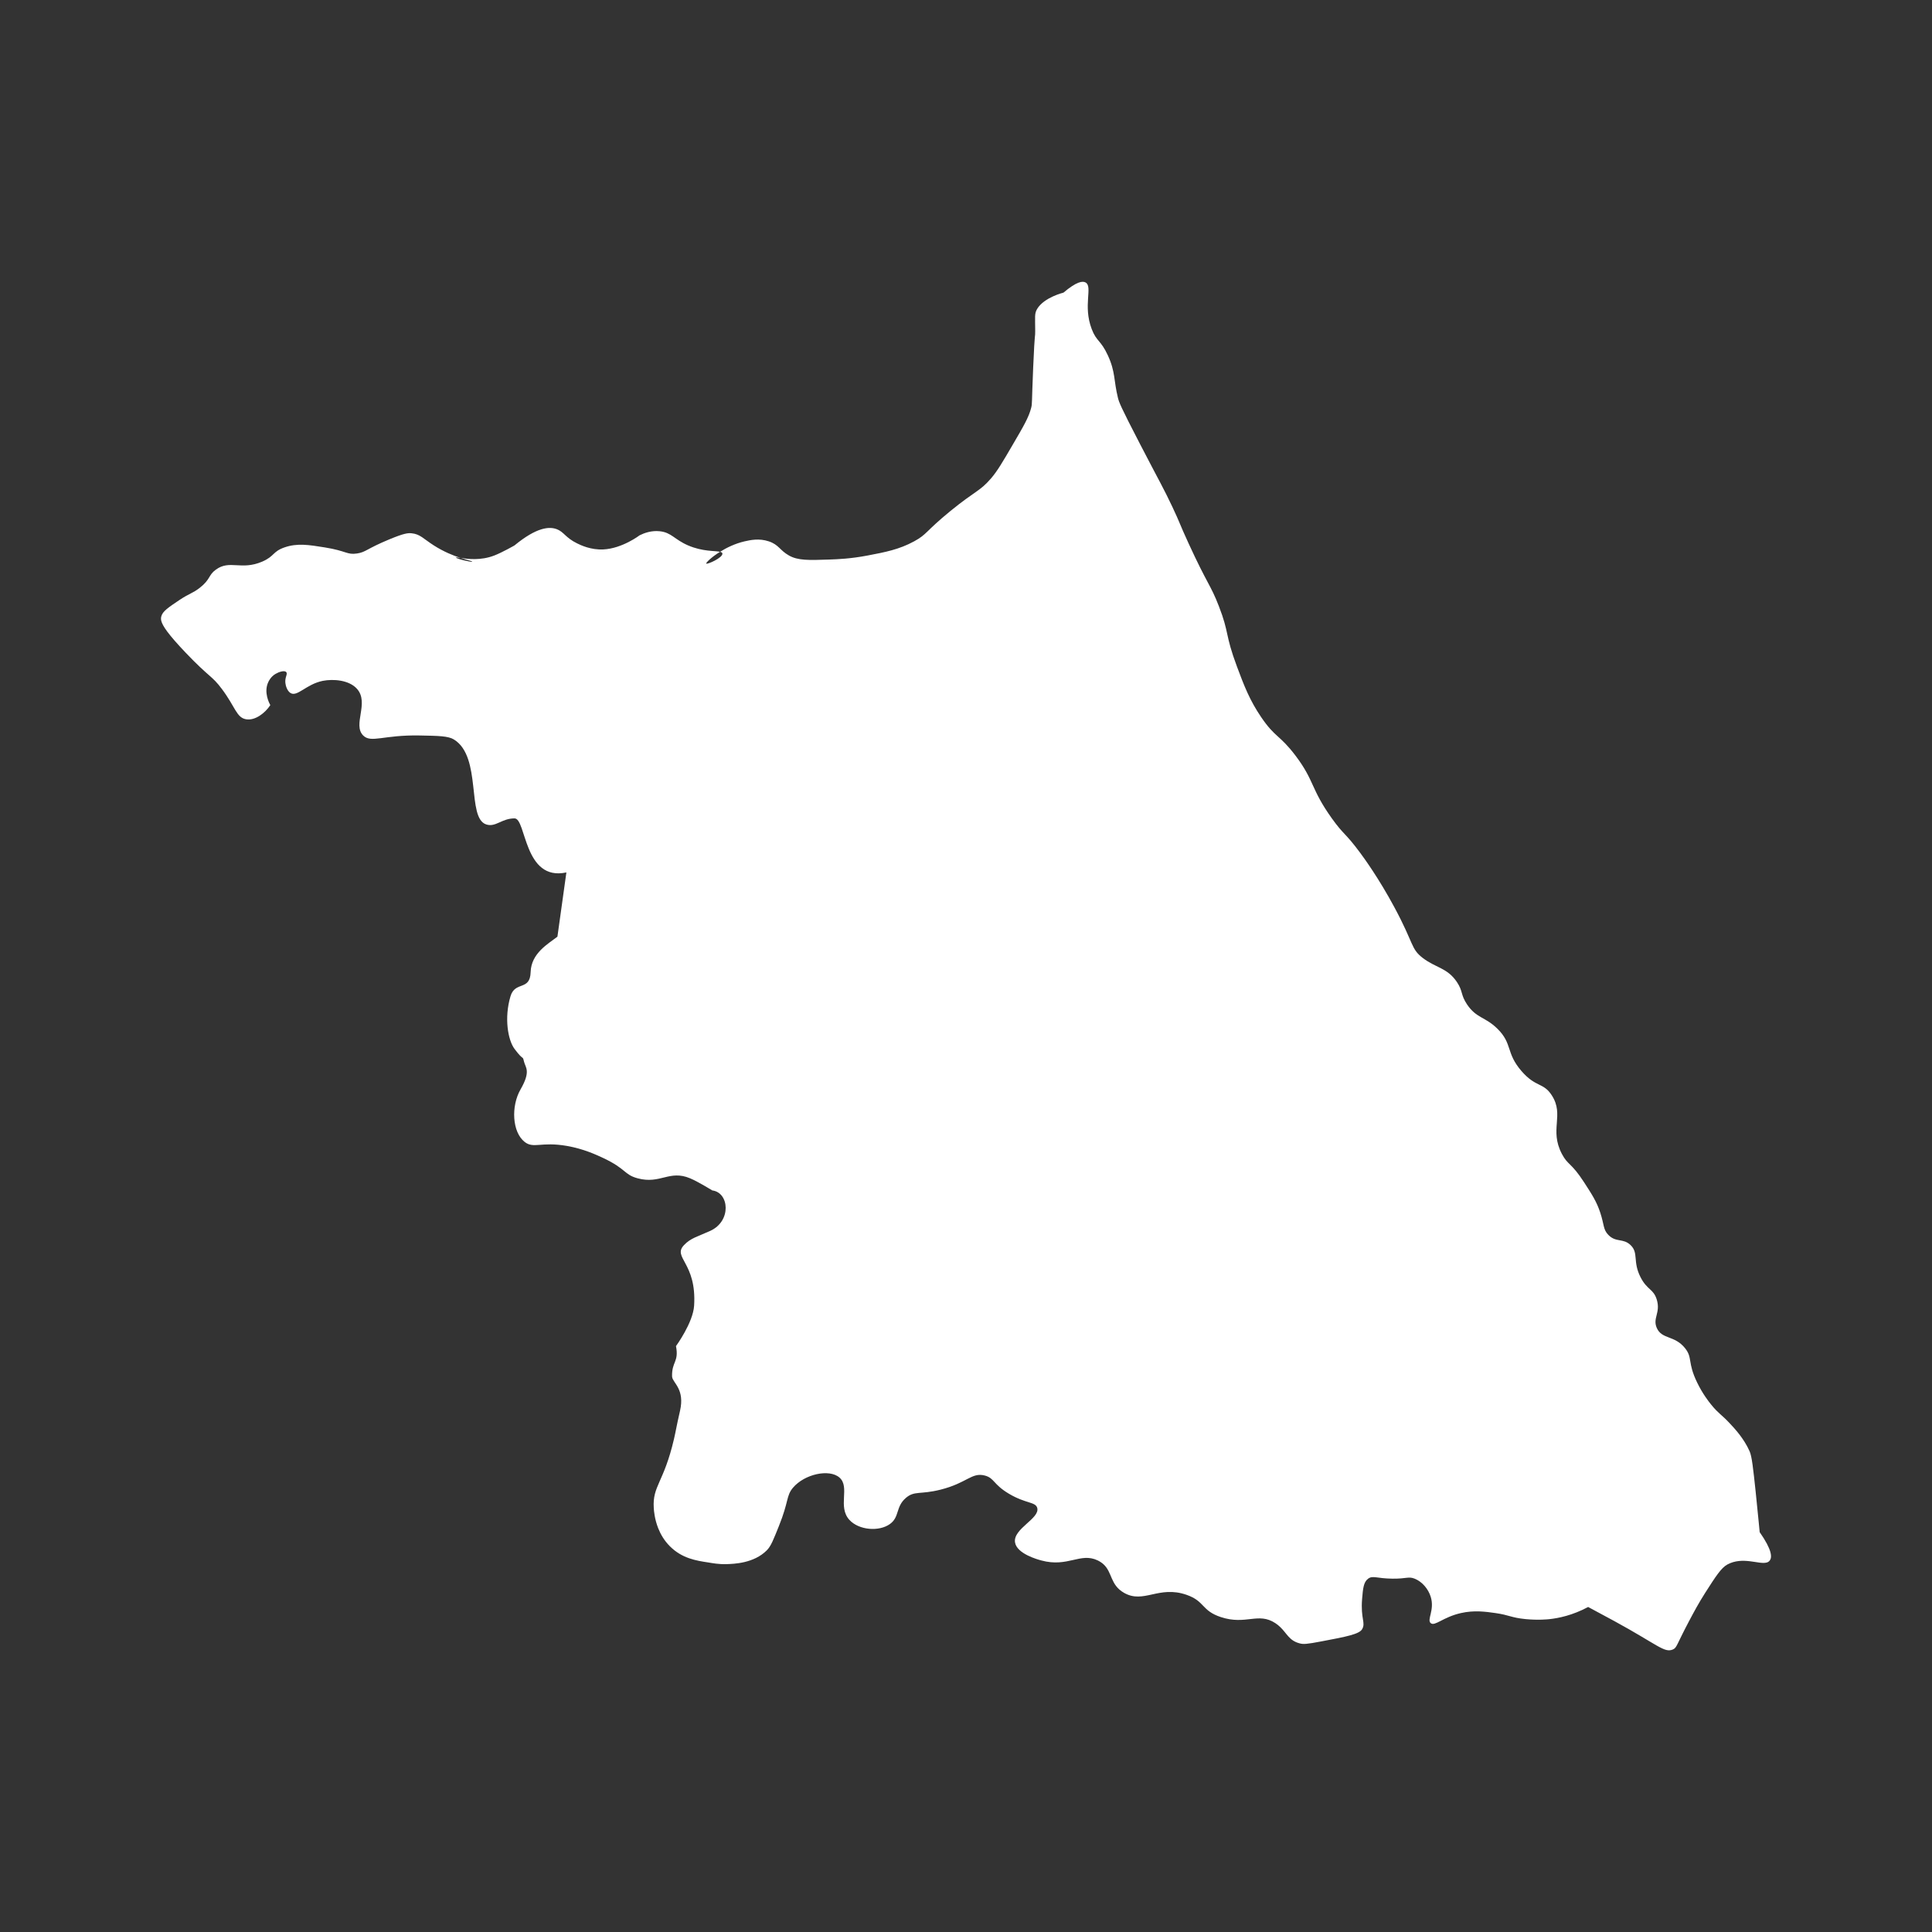 <svg width="44" height="44" viewBox="0 0 44 44" fill="none" xmlns="http://www.w3.org/2000/svg">
<rect x="0" y="0" width="44" height="44" fill="#333333" stroke="none"/>
<g id="icon_orange_5">
<g id="Group 5">
<path id="Mask" fill-rule="evenodd" clip-rule="evenodd" d="M40.076 34.894C40.105 35.201 40.017 34.279 39.984 33.973C39.927 33.438 39.898 33.168 39.846 33.052C39.716 32.758 39.504 32.532 39.386 32.407C39.204 32.213 39.137 32.194 38.973 31.992C38.913 31.919 38.774 31.74 38.651 31.486C38.426 31.022 38.553 30.924 38.375 30.703C38.137 30.406 37.848 30.507 37.732 30.243C37.633 30.017 37.823 29.899 37.732 29.598C37.657 29.351 37.514 29.383 37.364 29.091C37.177 28.728 37.325 28.536 37.134 28.355C36.965 28.193 36.803 28.303 36.629 28.124C36.508 28 36.537 27.897 36.445 27.618C36.362 27.366 36.257 27.205 36.077 26.927C35.783 26.473 35.707 26.539 35.572 26.282C35.278 25.724 35.633 25.4 35.342 24.947C35.148 24.645 34.981 24.773 34.652 24.394C34.289 23.975 34.453 23.773 34.101 23.427C33.819 23.151 33.626 23.194 33.411 22.875C33.261 22.651 33.322 22.579 33.182 22.368C32.962 22.038 32.702 22.047 32.4 21.815C32.129 21.607 32.205 21.496 31.757 20.664C31.397 19.995 31.065 19.541 30.976 19.421C30.629 18.953 30.61 19.026 30.332 18.638C29.846 17.958 29.943 17.79 29.505 17.21C29.141 16.73 29.042 16.803 28.724 16.335C28.461 15.95 28.332 15.613 28.172 15.184C27.892 14.435 28.001 14.428 27.758 13.803C27.57 13.317 27.504 13.322 27.069 12.375C26.847 11.892 26.885 11.936 26.701 11.546C26.496 11.111 26.422 10.998 25.966 10.118C25.513 9.245 25.486 9.162 25.46 9.059C25.362 8.665 25.406 8.471 25.23 8.092C25.069 7.743 24.971 7.779 24.863 7.494C24.658 6.956 24.892 6.531 24.725 6.434C24.657 6.395 24.521 6.409 24.219 6.665C24.219 6.665 23.781 6.771 23.622 7.033C23.555 7.143 23.576 7.215 23.576 7.54C23.576 7.728 23.569 7.46 23.53 8.369C23.494 9.21 23.511 9.183 23.484 9.29C23.43 9.503 23.31 9.708 23.07 10.118C22.831 10.528 22.711 10.733 22.565 10.901C22.308 11.197 22.223 11.167 21.645 11.638C21.073 12.105 21.118 12.166 20.818 12.329C20.476 12.515 20.16 12.575 19.761 12.651C19.373 12.725 19.085 12.736 18.888 12.743C18.413 12.76 18.171 12.766 17.968 12.651C17.756 12.531 17.739 12.406 17.509 12.329C17.288 12.255 17.089 12.299 16.957 12.329C16.742 12.379 16.548 12.473 16.398 12.567C16.429 12.574 16.449 12.585 16.452 12.605C16.467 12.702 16.101 12.862 16.084 12.835C16.073 12.818 16.196 12.693 16.398 12.567C16.284 12.54 16.003 12.565 15.67 12.421C15.358 12.286 15.292 12.127 15.027 12.099C14.836 12.078 14.672 12.139 14.567 12.191C14.567 12.191 14.173 12.492 13.74 12.513C13.458 12.527 13.228 12.417 13.143 12.375C12.875 12.243 12.846 12.116 12.683 12.053C12.511 11.986 12.222 12.006 11.718 12.421C11.726 12.417 11.44 12.581 11.258 12.651C10.946 12.772 10.642 12.731 10.488 12.706C10.652 12.76 10.756 12.778 10.753 12.79C10.746 12.811 10.381 12.724 10.385 12.697C10.386 12.689 10.424 12.696 10.488 12.706C10.327 12.654 10.109 12.568 9.879 12.421C9.64 12.268 9.568 12.164 9.374 12.145C9.289 12.136 9.2 12.146 8.868 12.283C8.342 12.501 8.335 12.574 8.133 12.605C7.9 12.641 7.897 12.547 7.397 12.467C7.031 12.408 6.767 12.366 6.478 12.467C6.204 12.563 6.256 12.667 5.973 12.79C5.489 12.998 5.234 12.74 4.915 12.974C4.741 13.101 4.798 13.193 4.548 13.388C4.386 13.514 4.324 13.507 4.088 13.664C3.834 13.835 3.706 13.92 3.675 14.033C3.666 14.063 3.663 14.096 3.673 14.139C3.702 14.255 3.83 14.446 4.226 14.862C4.778 15.441 4.822 15.381 5.053 15.691C5.36 16.1 5.385 16.345 5.605 16.381C5.814 16.416 6.04 16.235 6.156 16.059C6.137 16.024 5.998 15.767 6.111 15.532C6.124 15.504 6.17 15.41 6.274 15.348C6.349 15.303 6.477 15.26 6.519 15.307C6.558 15.35 6.485 15.423 6.499 15.553C6.507 15.631 6.547 15.74 6.616 15.783C6.771 15.878 6.973 15.582 7.351 15.506C7.585 15.46 7.951 15.483 8.133 15.691C8.413 16.01 8.026 16.505 8.271 16.75C8.451 16.93 8.732 16.734 9.558 16.75C9.993 16.758 10.21 16.762 10.339 16.842C10.982 17.24 10.62 18.629 11.074 18.776C11.289 18.846 11.422 18.639 11.718 18.638C11.988 18.637 11.924 20.079 12.899 19.869L12.695 21.332C12.487 21.494 12.098 21.706 12.085 22.138C12.073 22.574 11.731 22.336 11.626 22.69C11.479 23.184 11.568 23.687 11.718 23.888C11.934 24.178 11.897 24.026 11.934 24.178C11.968 24.316 12.095 24.393 11.856 24.809C11.633 25.195 11.666 25.785 11.948 26.006C12.154 26.168 12.319 25.994 12.913 26.098C13.289 26.164 13.573 26.296 13.74 26.374C14.268 26.623 14.208 26.75 14.521 26.835C15.041 26.976 15.242 26.636 15.716 26.835C15.9 26.912 16.221 27.111 16.222 27.111C16.608 27.161 16.664 27.809 16.176 28.032C15.89 28.163 15.733 28.193 15.579 28.355C15.306 28.64 15.87 28.753 15.808 29.736C15.784 30.124 15.395 30.657 15.395 30.657C15.466 31.02 15.297 31.007 15.306 31.348C15.306 31.353 15.307 31.358 15.308 31.363C15.331 31.502 15.599 31.64 15.487 32.131C15.397 32.524 15.397 32.568 15.349 32.775C15.116 33.772 14.858 33.838 14.889 34.341C14.893 34.411 14.908 34.596 14.99 34.804C15.044 34.941 15.127 35.086 15.257 35.216C15.534 35.493 15.858 35.543 16.13 35.584C16.229 35.6 16.363 35.627 16.544 35.622C16.712 35.617 17.167 35.605 17.463 35.308C17.561 35.21 17.617 35.057 17.739 34.755C17.968 34.188 17.902 34.068 18.06 33.881C18.322 33.572 18.885 33.447 19.118 33.65C19.367 33.868 19.068 34.316 19.347 34.617C19.562 34.849 20.019 34.887 20.267 34.709C20.493 34.547 20.392 34.316 20.634 34.111C20.828 33.947 20.954 34.042 21.416 33.927C22.027 33.774 22.126 33.527 22.427 33.604C22.649 33.662 22.614 33.802 22.978 34.019C23.362 34.247 23.582 34.2 23.622 34.341C23.69 34.582 23.071 34.813 23.116 35.124C23.154 35.386 23.635 35.517 23.714 35.538C24.322 35.704 24.602 35.347 25.001 35.538C25.053 35.564 25.096 35.593 25.131 35.625C25.337 35.812 25.281 36.093 25.598 36.275C26.047 36.533 26.387 36.1 27.023 36.321C27.445 36.468 27.359 36.681 27.804 36.828C28.377 37.017 28.654 36.709 29.045 36.966C29.089 36.995 29.125 37.025 29.157 37.056C29.313 37.205 29.36 37.364 29.597 37.426C29.681 37.449 29.748 37.448 30.102 37.38C30.671 37.273 30.956 37.216 31.021 37.104C31.108 36.955 30.984 36.874 31.021 36.413C31.041 36.172 31.055 36.029 31.159 35.953C31.266 35.875 31.352 35.949 31.711 35.953C32.036 35.957 32.075 35.897 32.217 35.953C32.394 36.023 32.531 36.194 32.584 36.367C32.678 36.67 32.49 36.887 32.584 36.966C32.678 37.045 32.866 36.827 33.274 36.736C33.574 36.668 33.835 36.705 34.055 36.736C34.375 36.781 34.415 36.842 34.744 36.874C35.034 36.902 35.252 36.879 35.296 36.874C35.492 36.852 35.809 36.791 36.169 36.598C36.169 36.598 36.596 36.827 36.767 36.92C37.759 37.461 37.905 37.651 38.1 37.565C38.191 37.524 38.173 37.476 38.467 36.92C38.572 36.722 38.685 36.51 38.835 36.275C39.077 35.897 39.198 35.708 39.34 35.63C39.687 35.444 40.05 35.632 40.229 35.587C40.261 35.58 40.287 35.564 40.306 35.538C40.359 35.466 40.361 35.303 40.076 34.894" fill="white"/>
<mask id="mask0_1585_3202" style="mask-type:luminance" maskUnits="userSpaceOnUse" x="3" y="6" width="38" height="32">
<path id="Mask_2" fill-rule="evenodd" clip-rule="evenodd" d="M40.076 34.894C40.105 35.201 40.017 34.279 39.984 33.973C39.927 33.438 39.898 33.168 39.846 33.052C39.716 32.758 39.504 32.532 39.386 32.407C39.204 32.213 39.137 32.194 38.973 31.992C38.913 31.919 38.774 31.74 38.651 31.486C38.426 31.022 38.553 30.924 38.375 30.703C38.137 30.406 37.848 30.507 37.732 30.243C37.633 30.017 37.823 29.899 37.732 29.598C37.657 29.351 37.514 29.383 37.364 29.091C37.177 28.728 37.325 28.536 37.134 28.355C36.965 28.193 36.803 28.303 36.629 28.124C36.508 28 36.537 27.897 36.445 27.618C36.362 27.366 36.257 27.205 36.077 26.927C35.783 26.473 35.707 26.539 35.572 26.282C35.278 25.724 35.633 25.4 35.342 24.947C35.148 24.645 34.981 24.773 34.652 24.394C34.289 23.975 34.453 23.773 34.101 23.427C33.819 23.151 33.626 23.194 33.411 22.875C33.261 22.651 33.322 22.579 33.182 22.368C32.962 22.038 32.702 22.047 32.4 21.815C32.129 21.607 32.205 21.496 31.757 20.664C31.397 19.995 31.065 19.541 30.976 19.421C30.629 18.953 30.61 19.026 30.332 18.638C29.846 17.958 29.943 17.79 29.505 17.21C29.141 16.73 29.042 16.803 28.724 16.335C28.461 15.95 28.332 15.613 28.172 15.184C27.892 14.435 28.001 14.428 27.758 13.803C27.57 13.317 27.504 13.322 27.069 12.375C26.847 11.892 26.885 11.936 26.701 11.546C26.496 11.111 26.422 10.998 25.966 10.118C25.513 9.245 25.486 9.162 25.46 9.059C25.362 8.665 25.406 8.471 25.23 8.092C25.069 7.743 24.971 7.779 24.863 7.494C24.658 6.956 24.892 6.531 24.725 6.434C24.657 6.395 24.521 6.409 24.219 6.665C24.219 6.665 23.781 6.771 23.622 7.033C23.555 7.143 23.576 7.215 23.576 7.54C23.576 7.728 23.569 7.46 23.53 8.369C23.494 9.21 23.511 9.183 23.484 9.29C23.43 9.503 23.31 9.708 23.07 10.118C22.831 10.528 22.711 10.733 22.565 10.901C22.308 11.197 22.223 11.167 21.645 11.638C21.073 12.105 21.118 12.166 20.818 12.329C20.476 12.515 20.16 12.575 19.761 12.651C19.373 12.725 19.085 12.736 18.888 12.743C18.413 12.76 18.171 12.766 17.968 12.651C17.756 12.531 17.739 12.406 17.509 12.329C17.288 12.255 17.089 12.299 16.957 12.329C16.742 12.379 16.548 12.473 16.398 12.567C16.429 12.574 16.449 12.585 16.452 12.605C16.467 12.702 16.101 12.862 16.084 12.835C16.073 12.818 16.196 12.693 16.398 12.567C16.284 12.54 16.003 12.565 15.67 12.421C15.358 12.286 15.292 12.127 15.027 12.099C14.836 12.078 14.672 12.139 14.567 12.191C14.567 12.191 14.173 12.492 13.74 12.513C13.458 12.527 13.228 12.417 13.143 12.375C12.875 12.243 12.846 12.116 12.683 12.053C12.511 11.986 12.222 12.006 11.718 12.421C11.726 12.417 11.44 12.581 11.258 12.651C10.946 12.772 10.642 12.731 10.488 12.706C10.652 12.76 10.756 12.778 10.753 12.79C10.746 12.811 10.381 12.724 10.385 12.697C10.386 12.689 10.424 12.696 10.488 12.706C10.327 12.654 10.109 12.568 9.879 12.421C9.64 12.268 9.568 12.164 9.374 12.145C9.289 12.136 9.2 12.146 8.868 12.283C8.342 12.501 8.335 12.574 8.133 12.605C7.9 12.641 7.897 12.547 7.397 12.467C7.031 12.408 6.767 12.366 6.478 12.467C6.204 12.563 6.256 12.667 5.973 12.79C5.489 12.998 5.234 12.74 4.915 12.974C4.741 13.101 4.798 13.193 4.548 13.388C4.386 13.514 4.324 13.507 4.088 13.664C3.834 13.835 3.706 13.92 3.675 14.033C3.666 14.063 3.663 14.096 3.673 14.139C3.702 14.255 3.83 14.446 4.226 14.862C4.778 15.441 4.822 15.381 5.053 15.691C5.36 16.1 5.385 16.345 5.605 16.381C5.814 16.416 6.04 16.235 6.156 16.059C6.137 16.024 5.998 15.767 6.111 15.532C6.124 15.504 6.17 15.41 6.274 15.348C6.349 15.303 6.477 15.26 6.519 15.307C6.558 15.35 6.485 15.423 6.499 15.553C6.507 15.631 6.547 15.74 6.616 15.783C6.771 15.878 6.973 15.582 7.351 15.506C7.585 15.46 7.951 15.483 8.133 15.691C8.413 16.01 8.026 16.505 8.271 16.75C8.451 16.93 8.732 16.734 9.558 16.75C9.993 16.758 10.21 16.762 10.339 16.842C10.982 17.24 10.62 18.629 11.074 18.776C11.289 18.846 11.422 18.639 11.718 18.638C11.988 18.637 11.924 20.079 12.899 19.869L12.695 21.332C12.487 21.494 12.098 21.706 12.085 22.138C12.073 22.574 11.731 22.336 11.626 22.69C11.479 23.184 11.568 23.687 11.718 23.888C11.934 24.178 11.897 24.026 11.934 24.178C11.968 24.316 12.095 24.393 11.856 24.809C11.633 25.195 11.666 25.785 11.948 26.006C12.154 26.168 12.319 25.994 12.913 26.098C13.289 26.164 13.573 26.296 13.74 26.374C14.268 26.623 14.208 26.75 14.521 26.835C15.041 26.976 15.242 26.636 15.716 26.835C15.9 26.912 16.221 27.111 16.222 27.111C16.608 27.161 16.664 27.809 16.176 28.032C15.89 28.163 15.733 28.193 15.579 28.355C15.306 28.64 15.87 28.753 15.808 29.736C15.784 30.124 15.395 30.657 15.395 30.657C15.466 31.02 15.297 31.007 15.306 31.348C15.306 31.353 15.307 31.358 15.308 31.363C15.331 31.502 15.599 31.64 15.487 32.131C15.397 32.524 15.397 32.568 15.349 32.775C15.116 33.772 14.858 33.838 14.889 34.341C14.893 34.411 14.908 34.596 14.99 34.804C15.044 34.941 15.127 35.086 15.257 35.216C15.534 35.493 15.858 35.543 16.13 35.584C16.229 35.6 16.363 35.627 16.544 35.622C16.712 35.617 17.167 35.605 17.463 35.308C17.561 35.21 17.617 35.057 17.739 34.755C17.968 34.188 17.902 34.068 18.06 33.881C18.322 33.572 18.885 33.447 19.118 33.65C19.367 33.868 19.068 34.316 19.347 34.617C19.562 34.849 20.019 34.887 20.267 34.709C20.493 34.547 20.392 34.316 20.634 34.111C20.828 33.947 20.954 34.042 21.416 33.927C22.027 33.774 22.126 33.527 22.427 33.604C22.649 33.662 22.614 33.802 22.978 34.019C23.362 34.247 23.582 34.2 23.622 34.341C23.69 34.582 23.071 34.813 23.116 35.124C23.154 35.386 23.635 35.517 23.714 35.538C24.322 35.704 24.602 35.347 25.001 35.538C25.053 35.564 25.096 35.593 25.131 35.625C25.337 35.812 25.281 36.093 25.598 36.275C26.047 36.533 26.387 36.1 27.023 36.321C27.445 36.468 27.359 36.681 27.804 36.828C28.377 37.017 28.654 36.709 29.045 36.966C29.089 36.995 29.125 37.025 29.157 37.056C29.313 37.205 29.36 37.364 29.597 37.426C29.681 37.449 29.748 37.448 30.102 37.38C30.671 37.273 30.956 37.216 31.021 37.104C31.108 36.955 30.984 36.874 31.021 36.413C31.041 36.172 31.055 36.029 31.159 35.953C31.266 35.875 31.352 35.949 31.711 35.953C32.036 35.957 32.075 35.897 32.217 35.953C32.394 36.023 32.531 36.194 32.584 36.367C32.678 36.67 32.49 36.887 32.584 36.966C32.678 37.045 32.866 36.827 33.274 36.736C33.574 36.668 33.835 36.705 34.055 36.736C34.375 36.781 34.415 36.842 34.744 36.874C35.034 36.902 35.252 36.879 35.296 36.874C35.492 36.852 35.809 36.791 36.169 36.598C36.169 36.598 36.596 36.827 36.767 36.92C37.759 37.461 37.905 37.651 38.1 37.565C38.191 37.524 38.173 37.476 38.467 36.92C38.572 36.722 38.685 36.51 38.835 36.275C39.077 35.897 39.198 35.708 39.34 35.63C39.687 35.444 40.05 35.632 40.229 35.587C40.261 35.58 40.287 35.564 40.306 35.538C40.359 35.466 40.361 35.303 40.076 34.894" fill="white"/>
</mask>
<g mask="url(#mask0_1585_3202)">
</g>
</g>
</g>
</svg>
